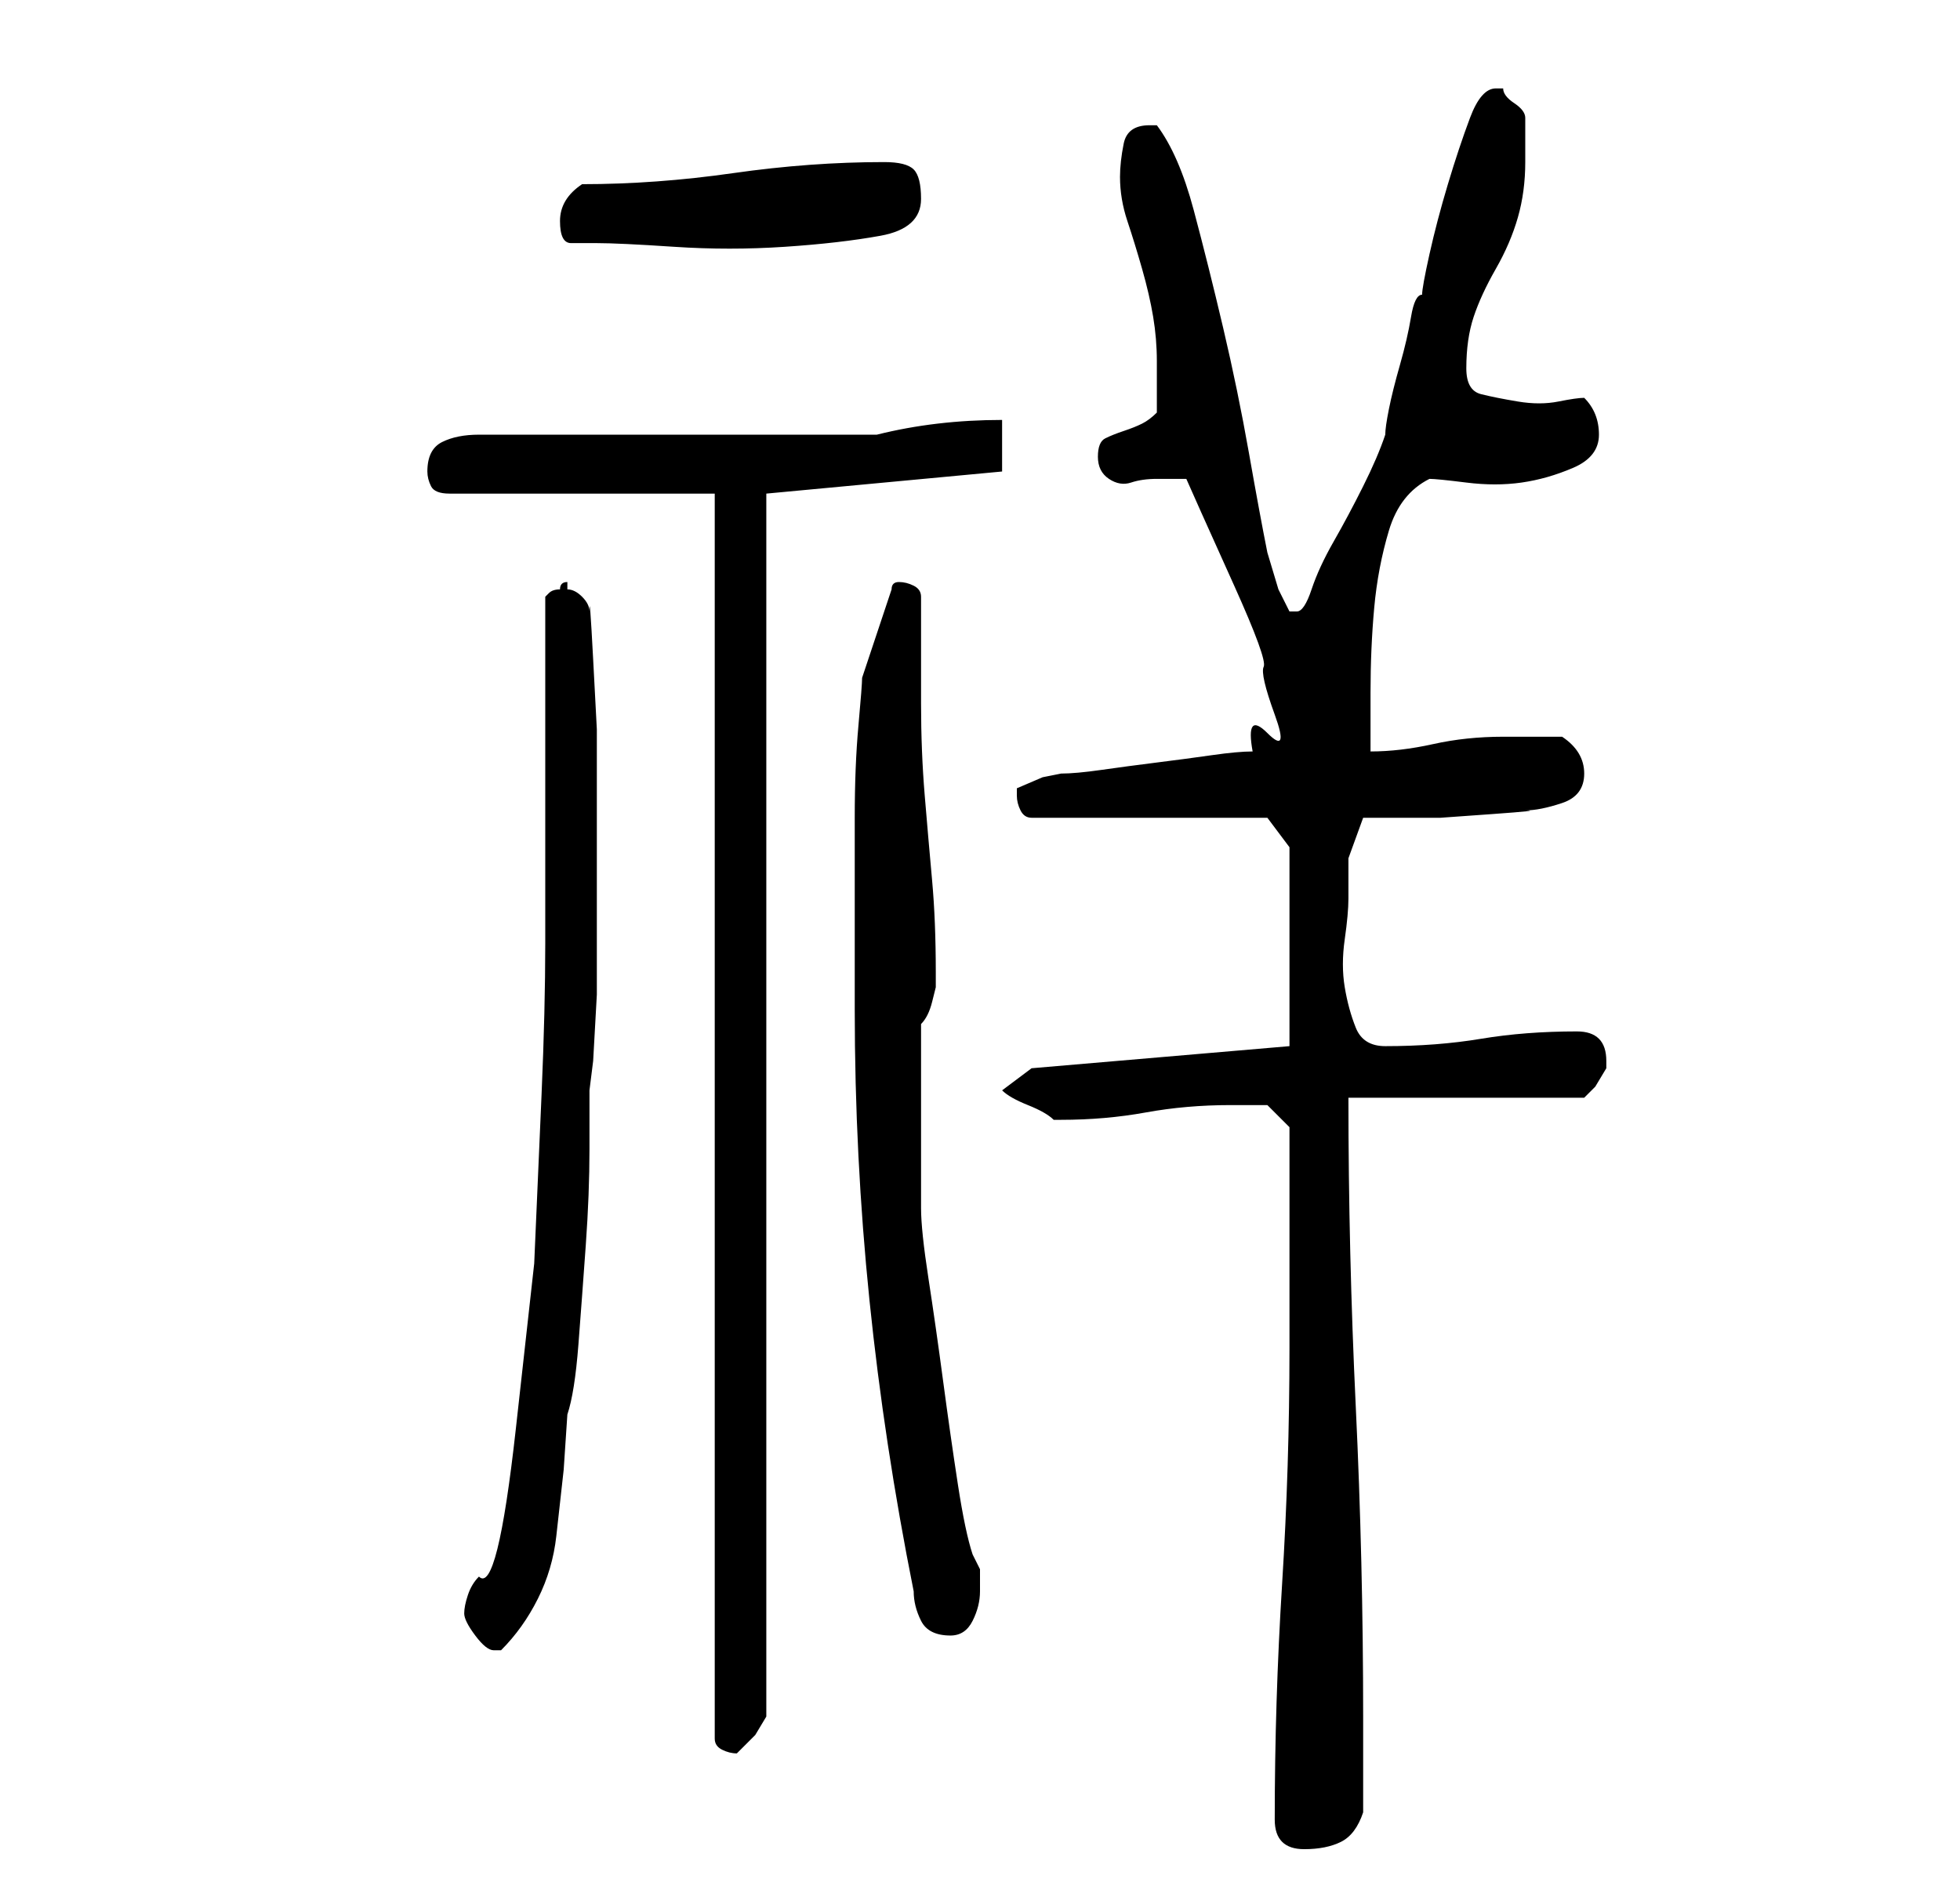 <?xml version="1.0" standalone="no"?>
<!DOCTYPE svg PUBLIC "-//W3C//DTD SVG 1.1//EN" "http://www.w3.org/Graphics/SVG/1.1/DTD/svg11.dtd" >
<svg xmlns="http://www.w3.org/2000/svg" xmlns:xlink="http://www.w3.org/1999/xlink" version="1.1" viewBox="-10 0 266 256">
   <path fill="currentColor"
d="M163 247q0 2 1 3t3 1q3 0 5 -1t3 -4v-13q0 -21 -1 -42t-1 -42h32l1.5 -1.5t1.5 -2.5v-1q0 -2 -1 -3t-3 -1q-7 0 -13 1t-13 1q-3 0 -4 -2.5t-1.5 -5.5t0 -6.5t0.5 -5.5v-5.5t2 -5.5h4h6.5t7 -0.5t4.5 -0.5q2 0 5 -1t3 -4t-3 -5h-4h-4q-5 0 -9.5 1t-8.5 1v-8
q0 -6 0.5 -11.5t2 -10.5t5.5 -7q1 0 5 0.5t7.5 0t7 -2t3.5 -4.5t-2 -5q-1 0 -3.5 0.5t-5.5 0t-5 -1t-2 -3.5q0 -4 1 -7t3 -6.5t3 -7t1 -7.5v-3.5v-2.5q0 -1 -1.5 -2t-1.5 -2h-1q-2 0 -3.5 4t-3 9t-2.5 9.5t-1 5.5q-1 0 -1.5 3t-1.5 6.5t-1.5 6t-0.5 3.5q-1 3 -3 7t-4 7.5
t-3 6.5t-2 3h-1l-1.5 -3t-1.5 -5q-1 -5 -2.5 -13.5t-3.5 -17t-4 -16t-5 -11.5v0h-1q-3 0 -3.5 2.5t-0.5 4.5q0 3 1 6t2 6.5t1.5 6.5t0.5 6v3.5v3.5q-1 1 -2 1.5t-2.5 1t-2.5 1t-1 2.5t1.5 3t3 0.5t3.5 -0.5h4l2 4.5t4.5 10t4 11t1.5 6.5t-1 2.5t-2 2.5q-2 0 -5.5 0.5t-7.5 1
t-7.5 1t-5.5 0.5l-2.5 0.5t-3.5 1.5v1q0 1 0.5 2t1.5 1h32l3 4v27l-35 3l-4 3q1 1 3.5 2t3.5 2h1q6 0 11.5 -1t11.5 -1h5l3 3v4v8.5v9.5v8q0 16 -1 32t-1 32zM87 67v169q0 1 1 1.5t2 0.5l2.5 -2.5t1.5 -2.5v-166l32 -3v-7q-9 0 -17 2h-54q-3 0 -5 1t-2 4q0 1 0.5 2t2.5 1h36
zM53 219q0 1 1.5 3t2.5 2h1q3 -3 5 -7t2.5 -8.5l1 -9t0.5 -7.5q1 -3 1.5 -9.5t1 -13.5t0.5 -13v-8l0.5 -4t0.5 -9v-11v-8v-7v-10t-0.5 -9.5t-0.5 -6.5q0 -1 -1 -2t-2 -1v-1q-1 0 -1 1q-1 0 -1.5 0.5l-0.5 0.5v9.5v14.5v13.5v9.5q0 9 -0.5 20.5l-1 23t-2.5 22.5t-5 20
q-1 1 -1.5 2.5t-0.5 2.5zM106 137q0 20 2 39.5t6 39.5q0 2 1 4t4 2q2 0 3 -2t1 -4v-3t-1 -2q-1 -3 -2 -9.5t-2 -14t-2 -14t-1 -9.5v-1v-4v-4v-3v-3v-4v-4v-2q1 -1 1.5 -3l0.5 -2v-2q0 -7 -0.5 -12.5t-1 -11.5t-0.5 -12.5v-14.5q0 -1 -1 -1.5t-2 -0.5t-1 1l-4 12
q0 1 -0.5 6.5t-0.5 12.5v14.5v11.5zM66 30q0 3 1.5 3h3.5q3 0 10.5 0.5t15 0t13 -1.5t5.5 -5q0 -3 -1 -4t-4 -1q-10 0 -20.5 1.5t-20.5 1.5q-3 2 -3 5z" />
</svg>

